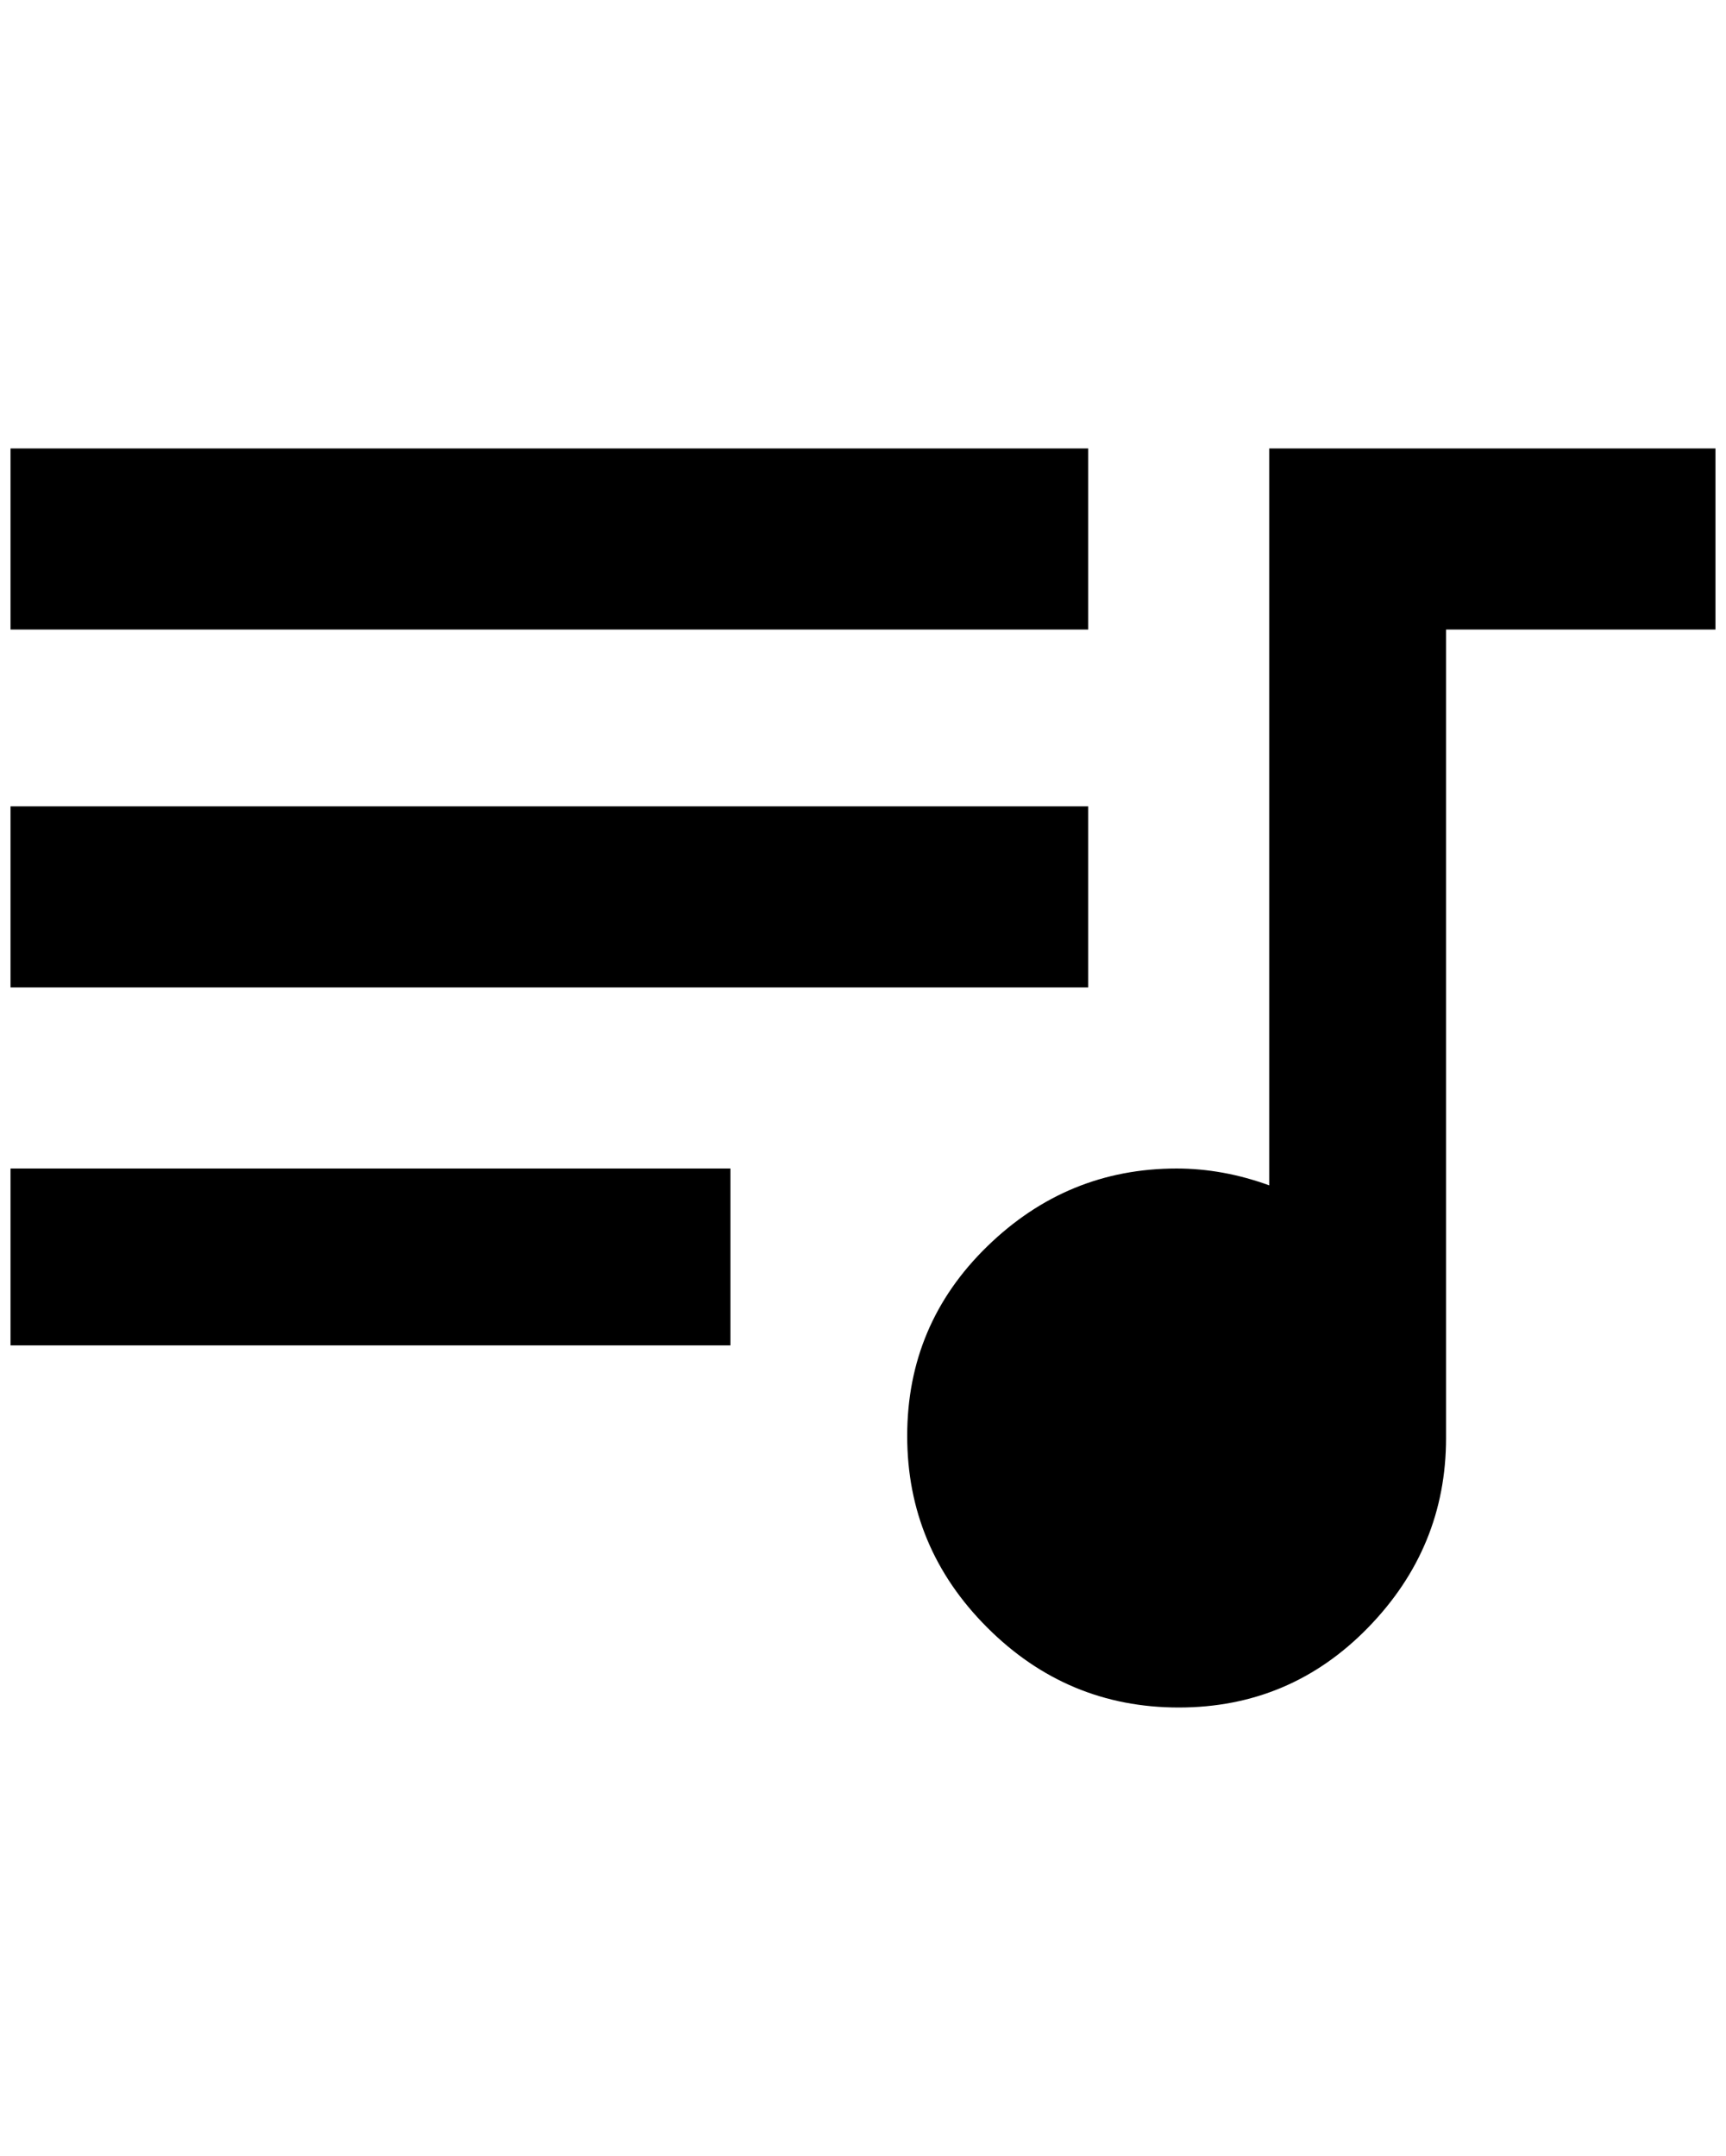 <?xml version="1.0" standalone="no"?>
<!DOCTYPE svg PUBLIC "-//W3C//DTD SVG 1.1//EN" "http://www.w3.org/Graphics/SVG/1.1/DTD/svg11.dtd" >
<svg xmlns="http://www.w3.org/2000/svg" xmlns:xlink="http://www.w3.org/1999/xlink" version="1.1" viewBox="-10 0 1640 2048">
   <path fill="currentColor"
d="M1024 426h-1024v172h1024v-172zM1024 766h-1024v172h1024v-172zM0 1278h684v-168h-684v168zM1196 426v700q-44 -16 -88 -16q-104 0 -180 74t-76 180t76 182t182 76t180 -76t74 -180v-768h256v-172h-424z" />
</svg>
